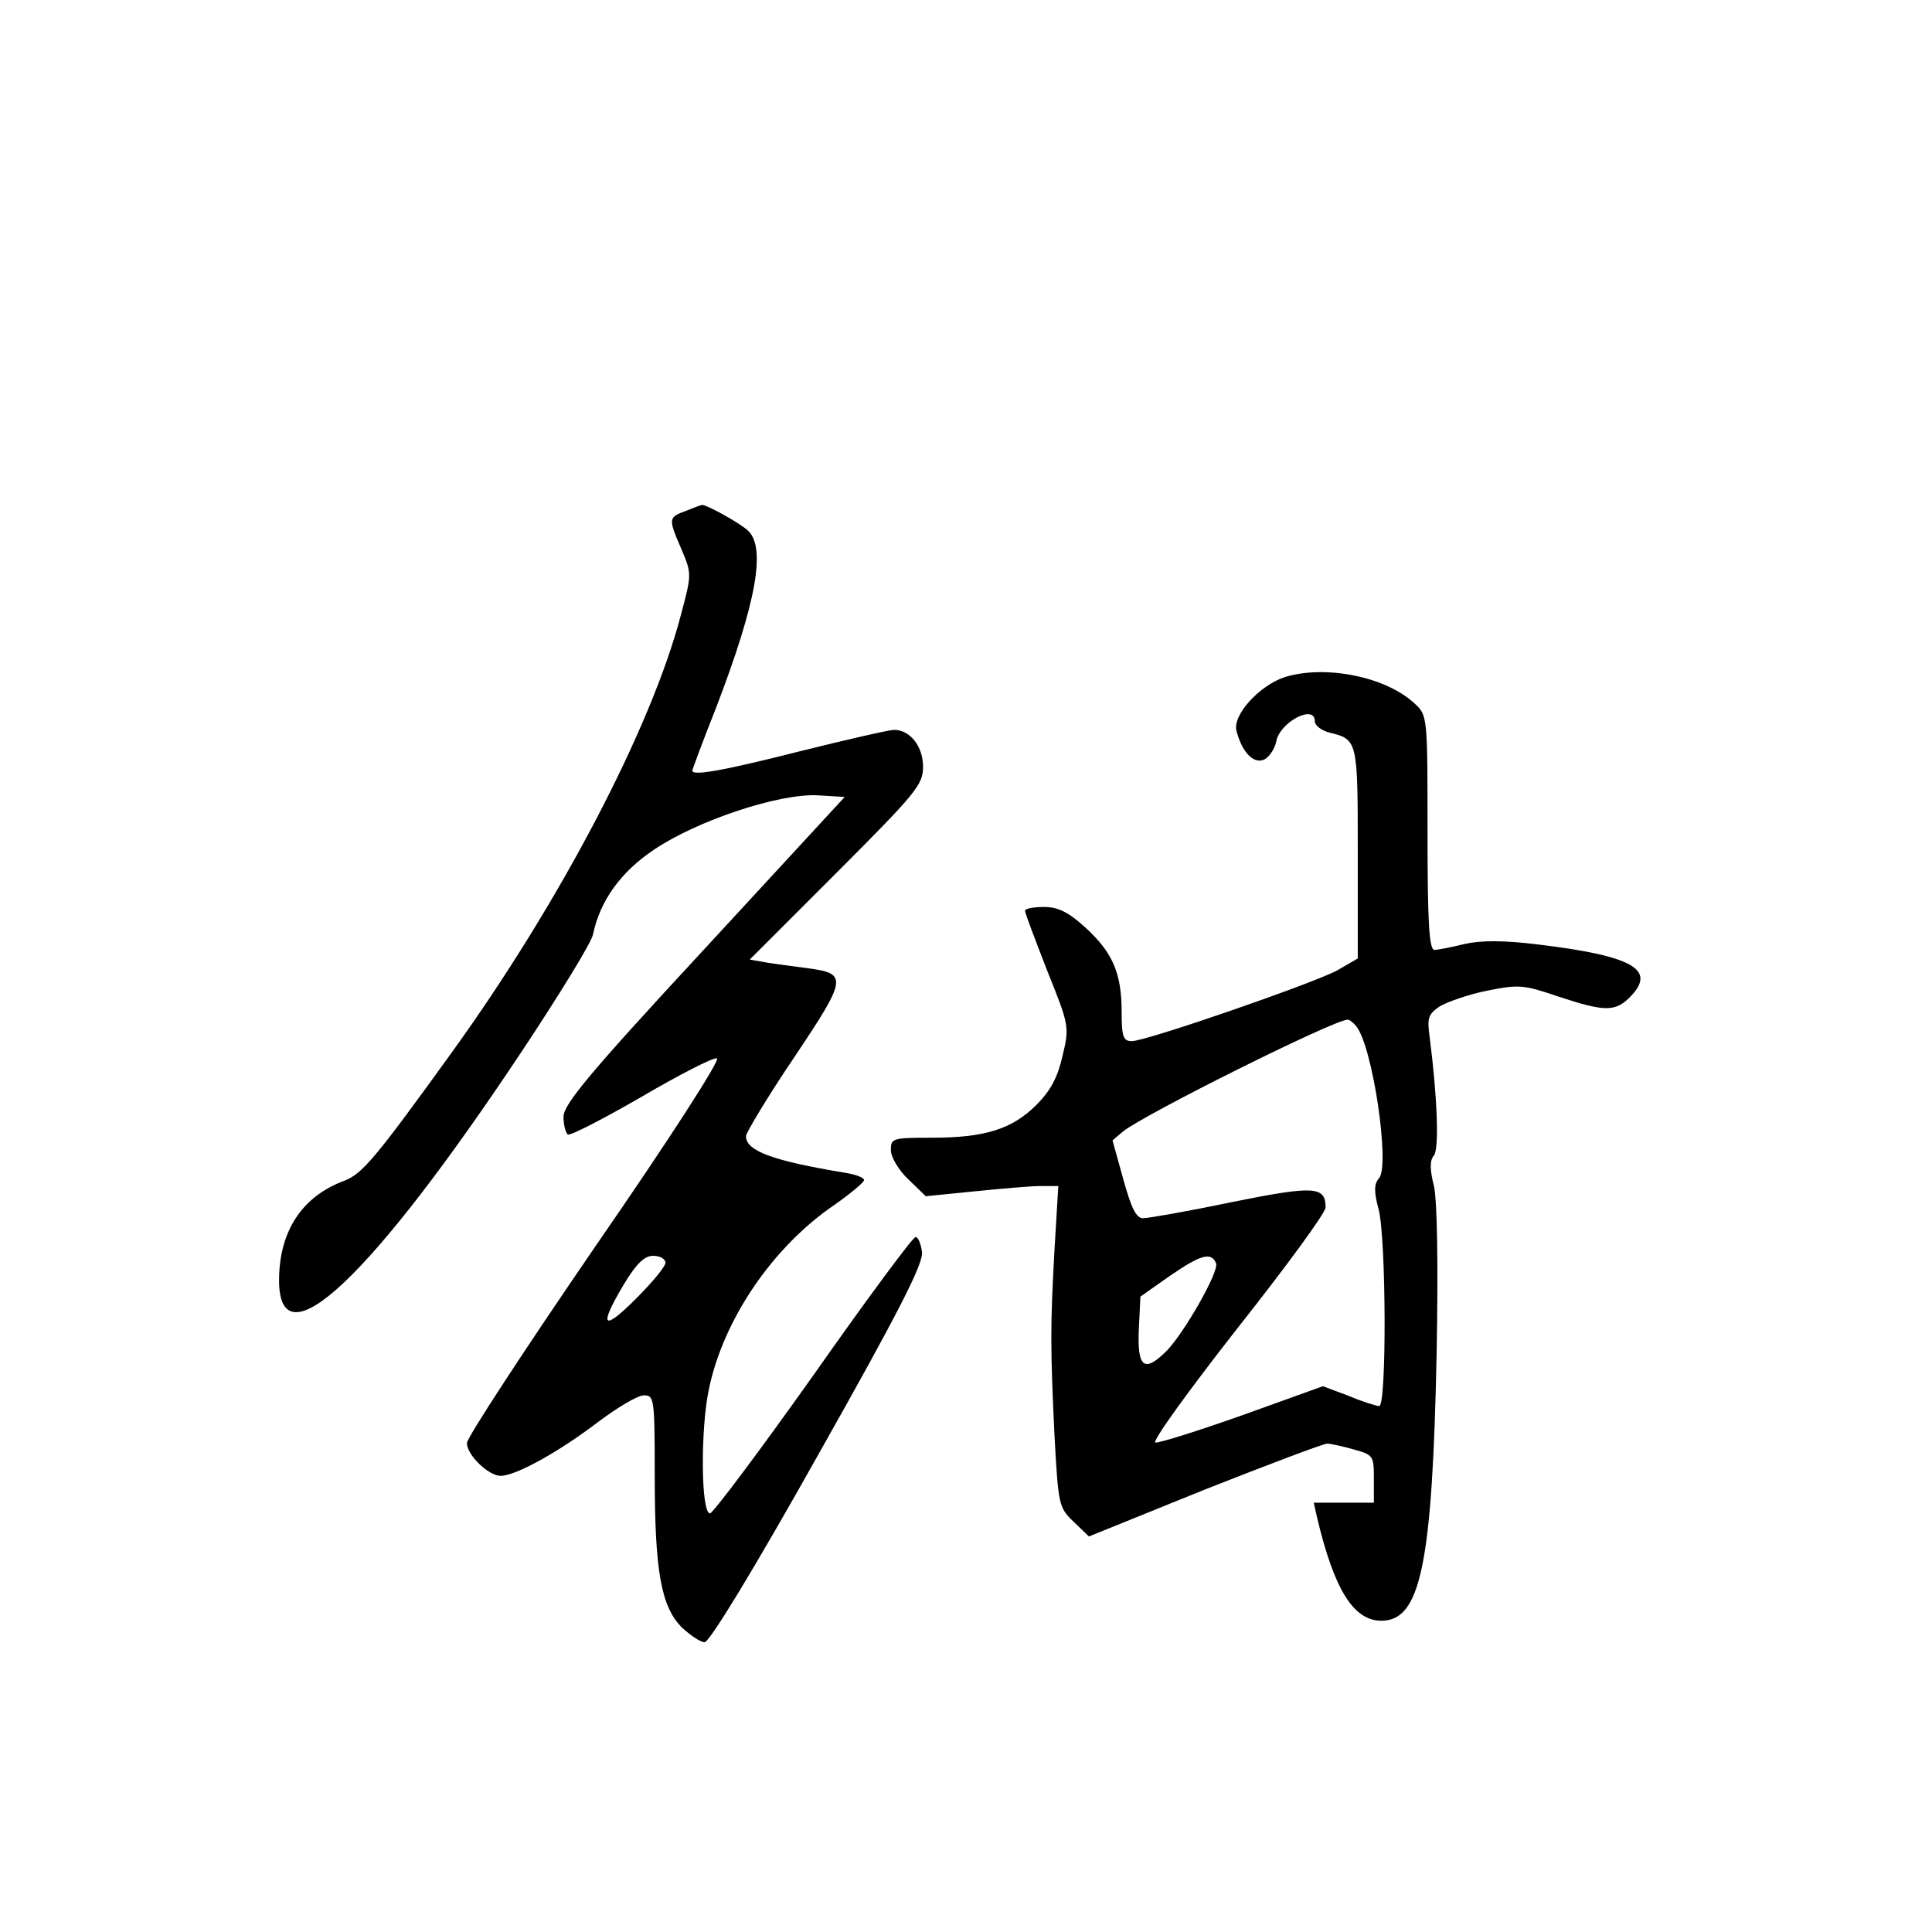 <?xml version="1.0" standalone="no"?>
<!DOCTYPE svg PUBLIC "-//W3C//DTD SVG 20010904//EN"
 "http://www.w3.org/TR/2001/REC-SVG-20010904/DTD/svg10.dtd">
<svg version="1.0" xmlns="http://www.w3.org/2000/svg"
 width="360pt" height="360pt" viewBox="0 0 360 360"
 preserveAspectRatio="xMidYMid meet">
<g transform="translate(0,360) scale(0.1,-0.1)"
fill="#000000" stroke="none">
<path d="M1278 2648 c-33 -12 -33 -14 -8 -72 19 -45 19 -46 -1 -121 -55 -211
-226 -538 -430 -820 -140 -194 -164 -222 -197 -235 -79 -29 -122 -94 -122
-186 0 -157 171 4 451 425 71 107 132 206 134 220 13 62 51 116 114 158 80 54
233 105 305 101 l50 -3 -262 -284 c-214 -231 -262 -289 -262 -312 0 -15 4 -30
8 -33 4 -3 66 29 137 70 70 41 134 74 141 72 7 -2 -86 -147 -227 -351 -131
-191 -239 -356 -239 -366 0 -22 40 -61 63 -61 28 0 109 45 181 100 36 27 74
50 86 50 19 0 20 -6 20 -150 0 -178 12 -243 50 -282 16 -15 35 -28 43 -28 9 0
92 136 212 350 149 264 196 356 193 377 -2 15 -7 28 -12 28 -5 0 -91 -116
-190 -257 -100 -141 -187 -257 -193 -258 -17 0 -18 157 -2 232 27 129 118 264
234 343 30 21 55 42 55 46 0 5 -17 11 -37 14 -132 22 -183 40 -183 68 0 6 40
73 90 147 99 148 100 156 24 166 -21 3 -54 7 -73 10 l-34 6 161 161 c149 149
162 165 162 198 0 38 -24 69 -54 69 -9 0 -88 -18 -176 -40 -146 -37 -200 -46
-200 -36 0 2 20 56 45 119 75 196 93 298 58 329 -17 15 -79 49 -85 47 -2 0
-15 -5 -30 -11z m-38 -1401 c0 -7 -25 -37 -55 -67 -62 -62 -70 -53 -23 26 24
40 39 54 55 54 13 0 23 -6 23 -13z"/>
<path d="M2393 2338 c-47 -16 -97 -71 -89 -100 11 -42 34 -64 54 -52 9 6 18
21 20 32 6 36 72 71 72 38 0 -8 12 -17 27 -21 53 -13 53 -14 53 -224 l0 -197
-38 -22 c-44 -24 -356 -132 -383 -132 -16 0 -19 8 -19 55 0 72 -17 111 -69
158 -31 28 -50 37 -76 37 -19 0 -35 -3 -35 -7 0 -5 19 -54 41 -111 41 -102 42
-105 29 -159 -9 -40 -22 -65 -49 -92 -45 -45 -96 -61 -195 -61 -73 0 -76 -1
-76 -23 0 -13 14 -37 33 -55 l32 -31 90 9 c50 5 105 10 124 10 l33 0 -7 -117
c-8 -144 -8 -183 0 -350 7 -127 8 -132 35 -158 l29 -28 215 87 c119 47 222 86
229 86 6 0 29 -5 50 -11 36 -10 37 -12 37 -54 l0 -45 -56 0 -56 0 6 -27 c32
-135 68 -193 120 -193 73 0 95 104 103 500 3 168 1 281 -5 310 -8 31 -8 48 0
57 10 13 6 112 -8 220 -5 36 -3 43 19 58 14 8 53 22 88 29 60 12 68 11 133
-11 88 -29 107 -29 136 2 46 49 0 74 -173 95 -65 8 -107 8 -138 1 -24 -6 -50
-11 -56 -11 -10 0 -13 50 -13 218 0 217 0 219 -24 241 -53 50 -167 73 -243 49z
m134 -650 c31 -38 63 -258 43 -283 -10 -11 -10 -26 -1 -59 14 -55 15 -366 1
-366 -5 0 -31 8 -57 19 l-48 18 -150 -54 c-82 -29 -155 -52 -162 -51 -7 2 62
97 152 212 91 115 165 216 165 226 0 40 -21 41 -175 10 -81 -17 -156 -30 -165
-30 -13 0 -22 19 -37 73 l-20 72 20 17 c42 33 391 207 418 208 4 0 11 -6 16
-12z m-261 -442 c6 -15 -59 -129 -92 -163 -42 -42 -55 -31 -52 39 l3 62 54 38
c58 40 78 46 87 24z"/>
</g>
</svg>
